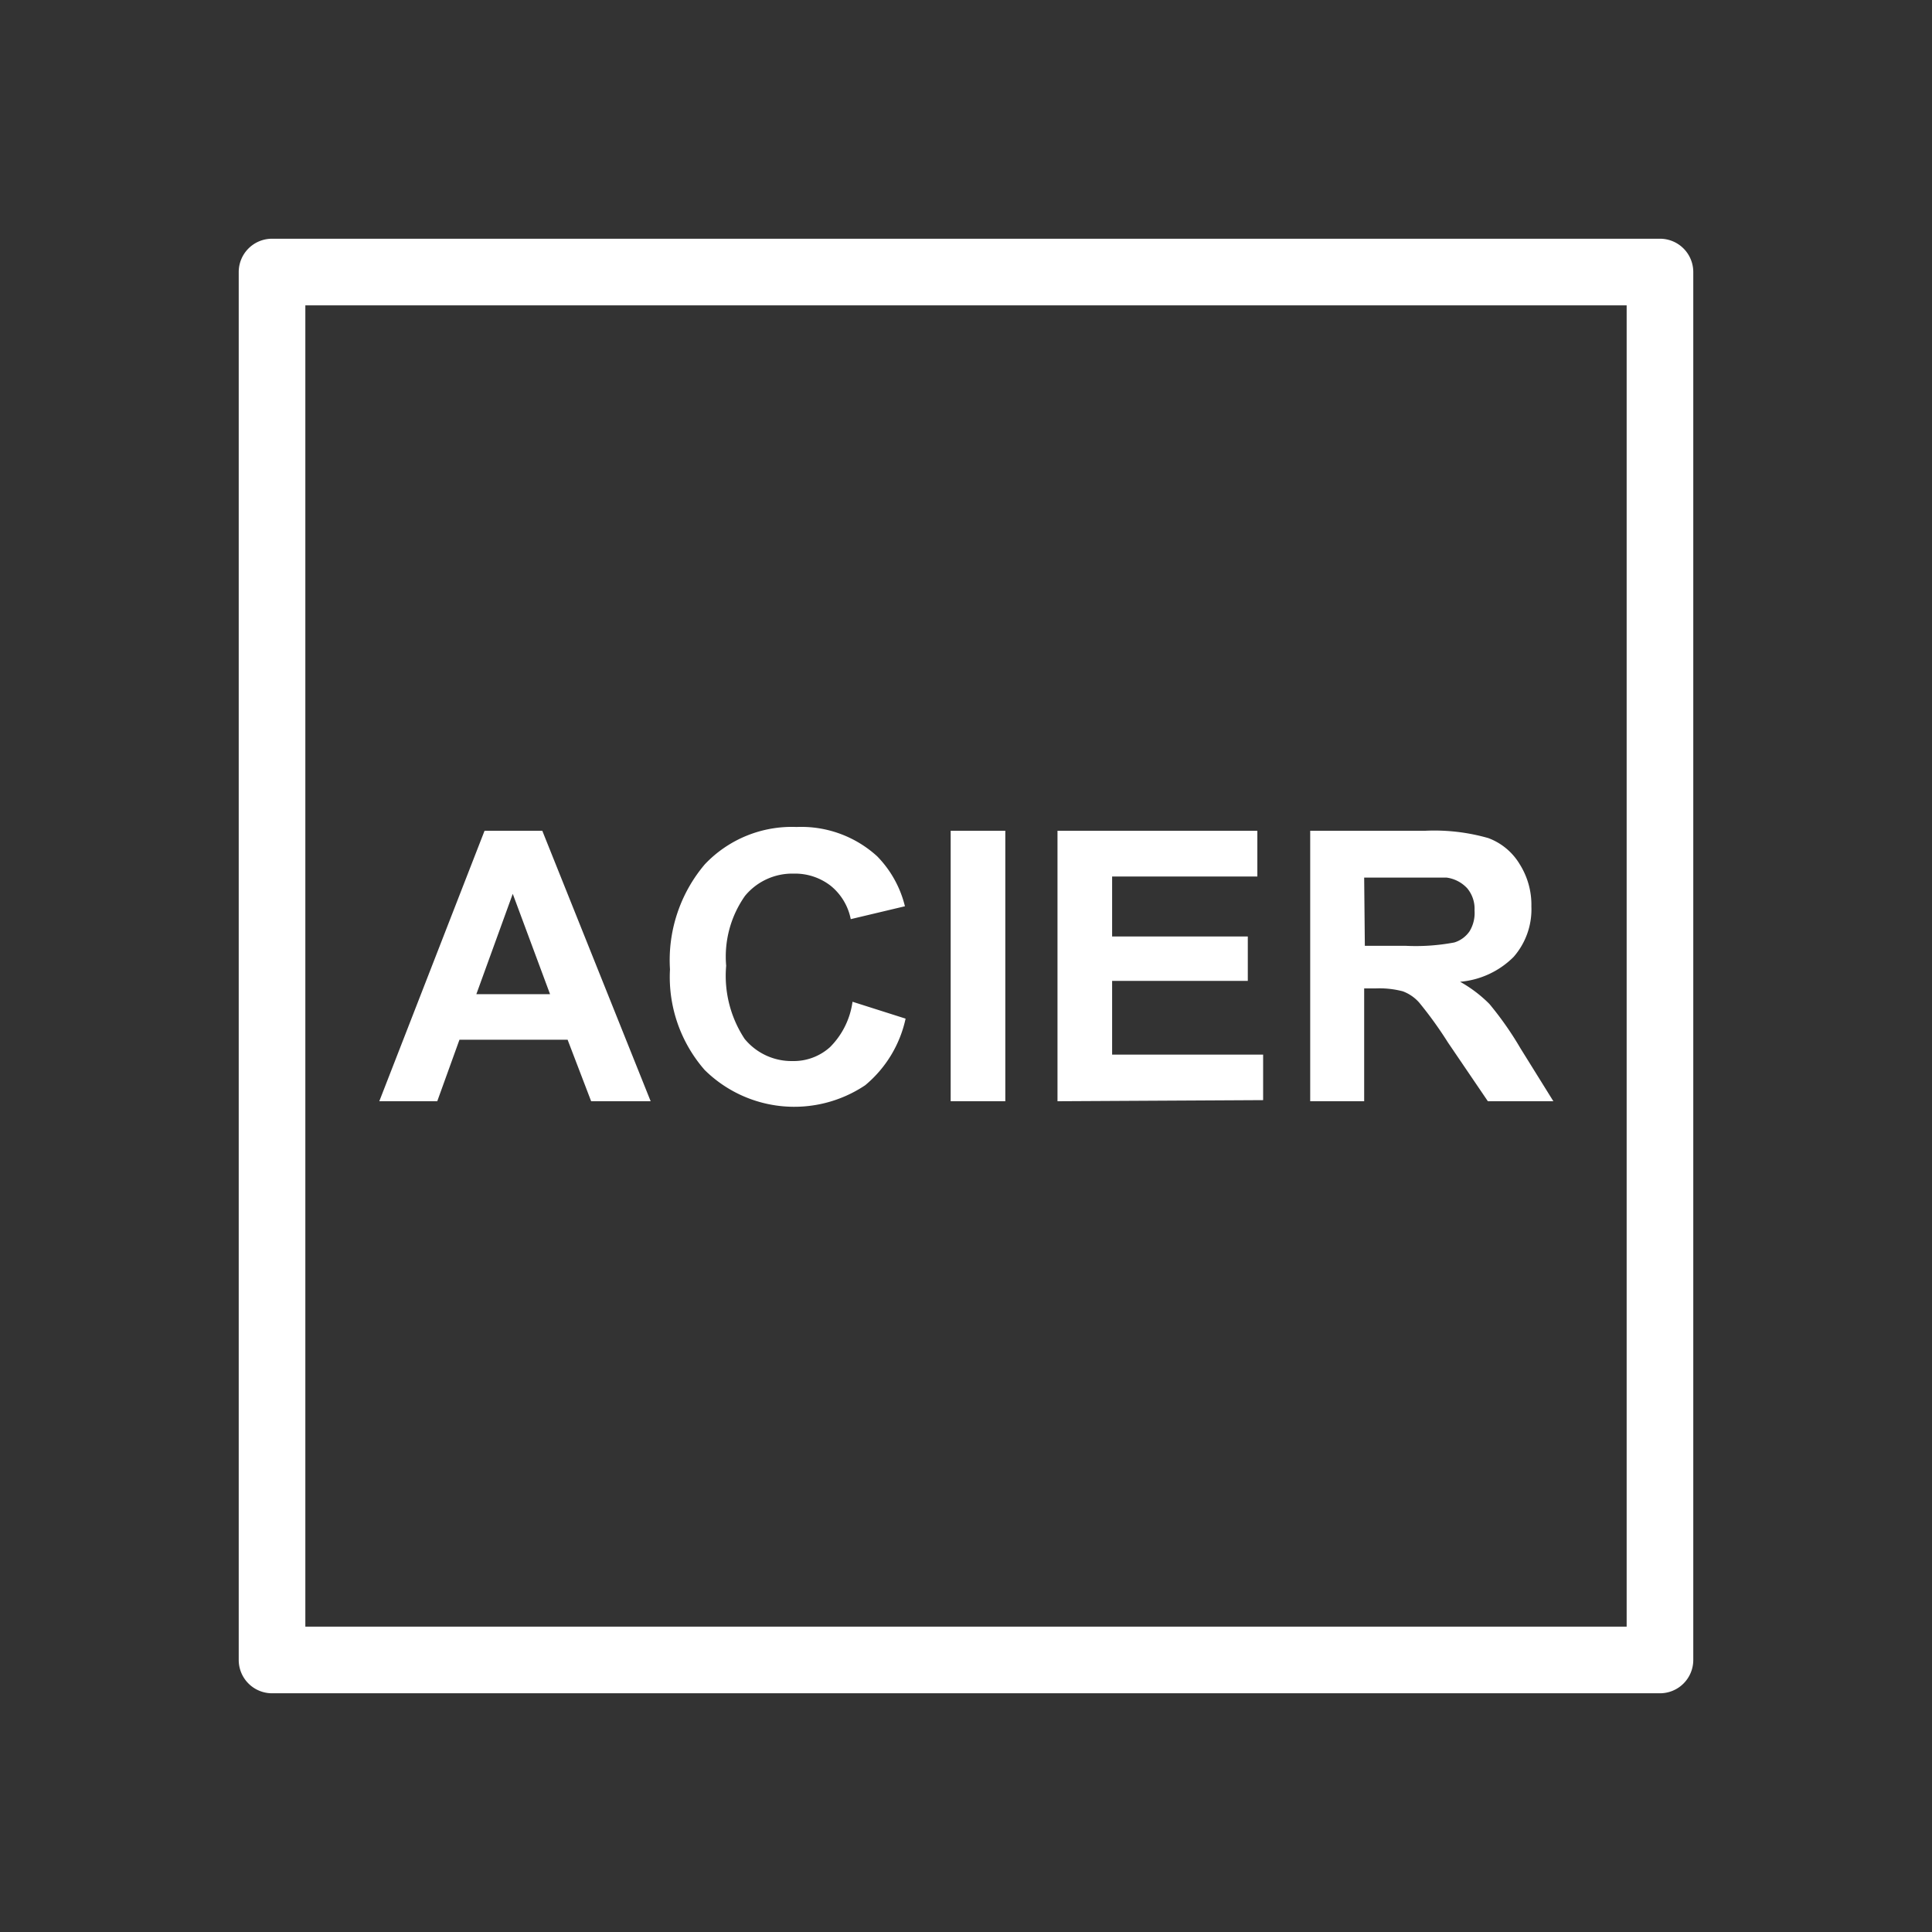 <svg id="Calque_1" data-name="Calque 1" xmlns="http://www.w3.org/2000/svg" viewBox="0 0 87 87"><rect x="0" y="0" width="87" height="87" fill="#333333" stroke="none"/><path d="M74.75,76.25H12.25a1.5,1.5,0,0,1-1.5-1.5V12.25a1.5,1.5,0,0,1,1.5-1.5h62.5a1.5,1.5,0,0,1,1.5,1.5v62.5A1.5,1.5,0,0,1,74.75,76.25Zm-61-3h59.5V13.75H13.75Z" fill="#fff"/><path d="M29.3,49.59H26.62l-1.06-2.77H20.69l-1,2.77H17.08l4.74-12.18h2.6Zm-4.53-4.82-1.68-4.52-1.64,4.52Z" fill="#fff"/><path d="M38.39,45.11l2.39.76a5.38,5.38,0,0,1-1.82,3,5.74,5.74,0,0,1-7.23-.69,6.36,6.36,0,0,1-1.56-4.53,6.67,6.67,0,0,1,1.57-4.73,5.39,5.39,0,0,1,4.13-1.68,5.07,5.07,0,0,1,3.63,1.32,4.86,4.86,0,0,1,1.25,2.25l-2.44.58a2.57,2.57,0,0,0-.9-1.5,2.62,2.62,0,0,0-1.67-.55,2.76,2.76,0,0,0-2.19,1,4.75,4.75,0,0,0-.85,3.15,5.16,5.16,0,0,0,.83,3.29,2.73,2.73,0,0,0,2.16,1,2.44,2.44,0,0,0,1.69-.63A3.57,3.57,0,0,0,38.39,45.11Z" fill="#fff"/><path d="M42.81,49.59V37.41h2.46V49.59Z" fill="#fff"/><path d="M47.62,49.59V37.41h9v2.06H50.08v2.7h6.11v2H50.08v3.32h6.8v2.05Z" fill="#fff"/><path d="M59,49.59V37.41h5.18a8.84,8.84,0,0,1,2.84.33,2.77,2.77,0,0,1,1.41,1.17,3.43,3.43,0,0,1,.53,1.91,3.25,3.25,0,0,1-.8,2.27,3.87,3.87,0,0,1-2.41,1.12,5.93,5.93,0,0,1,1.32,1,14.88,14.88,0,0,1,1.4,2l1.48,2.38H67L65.2,46.94a17.74,17.74,0,0,0-1.29-1.79,1.83,1.83,0,0,0-.74-.51,4.14,4.14,0,0,0-1.24-.13h-.5v5.08Zm2.46-7h1.82a9.35,9.35,0,0,0,2.21-.15,1.29,1.29,0,0,0,.69-.51A1.58,1.58,0,0,0,66.4,41a1.44,1.44,0,0,0-.33-1,1.55,1.55,0,0,0-.92-.48c-.2,0-.8,0-1.8,0H61.43Z" fill="#fff"/></svg>